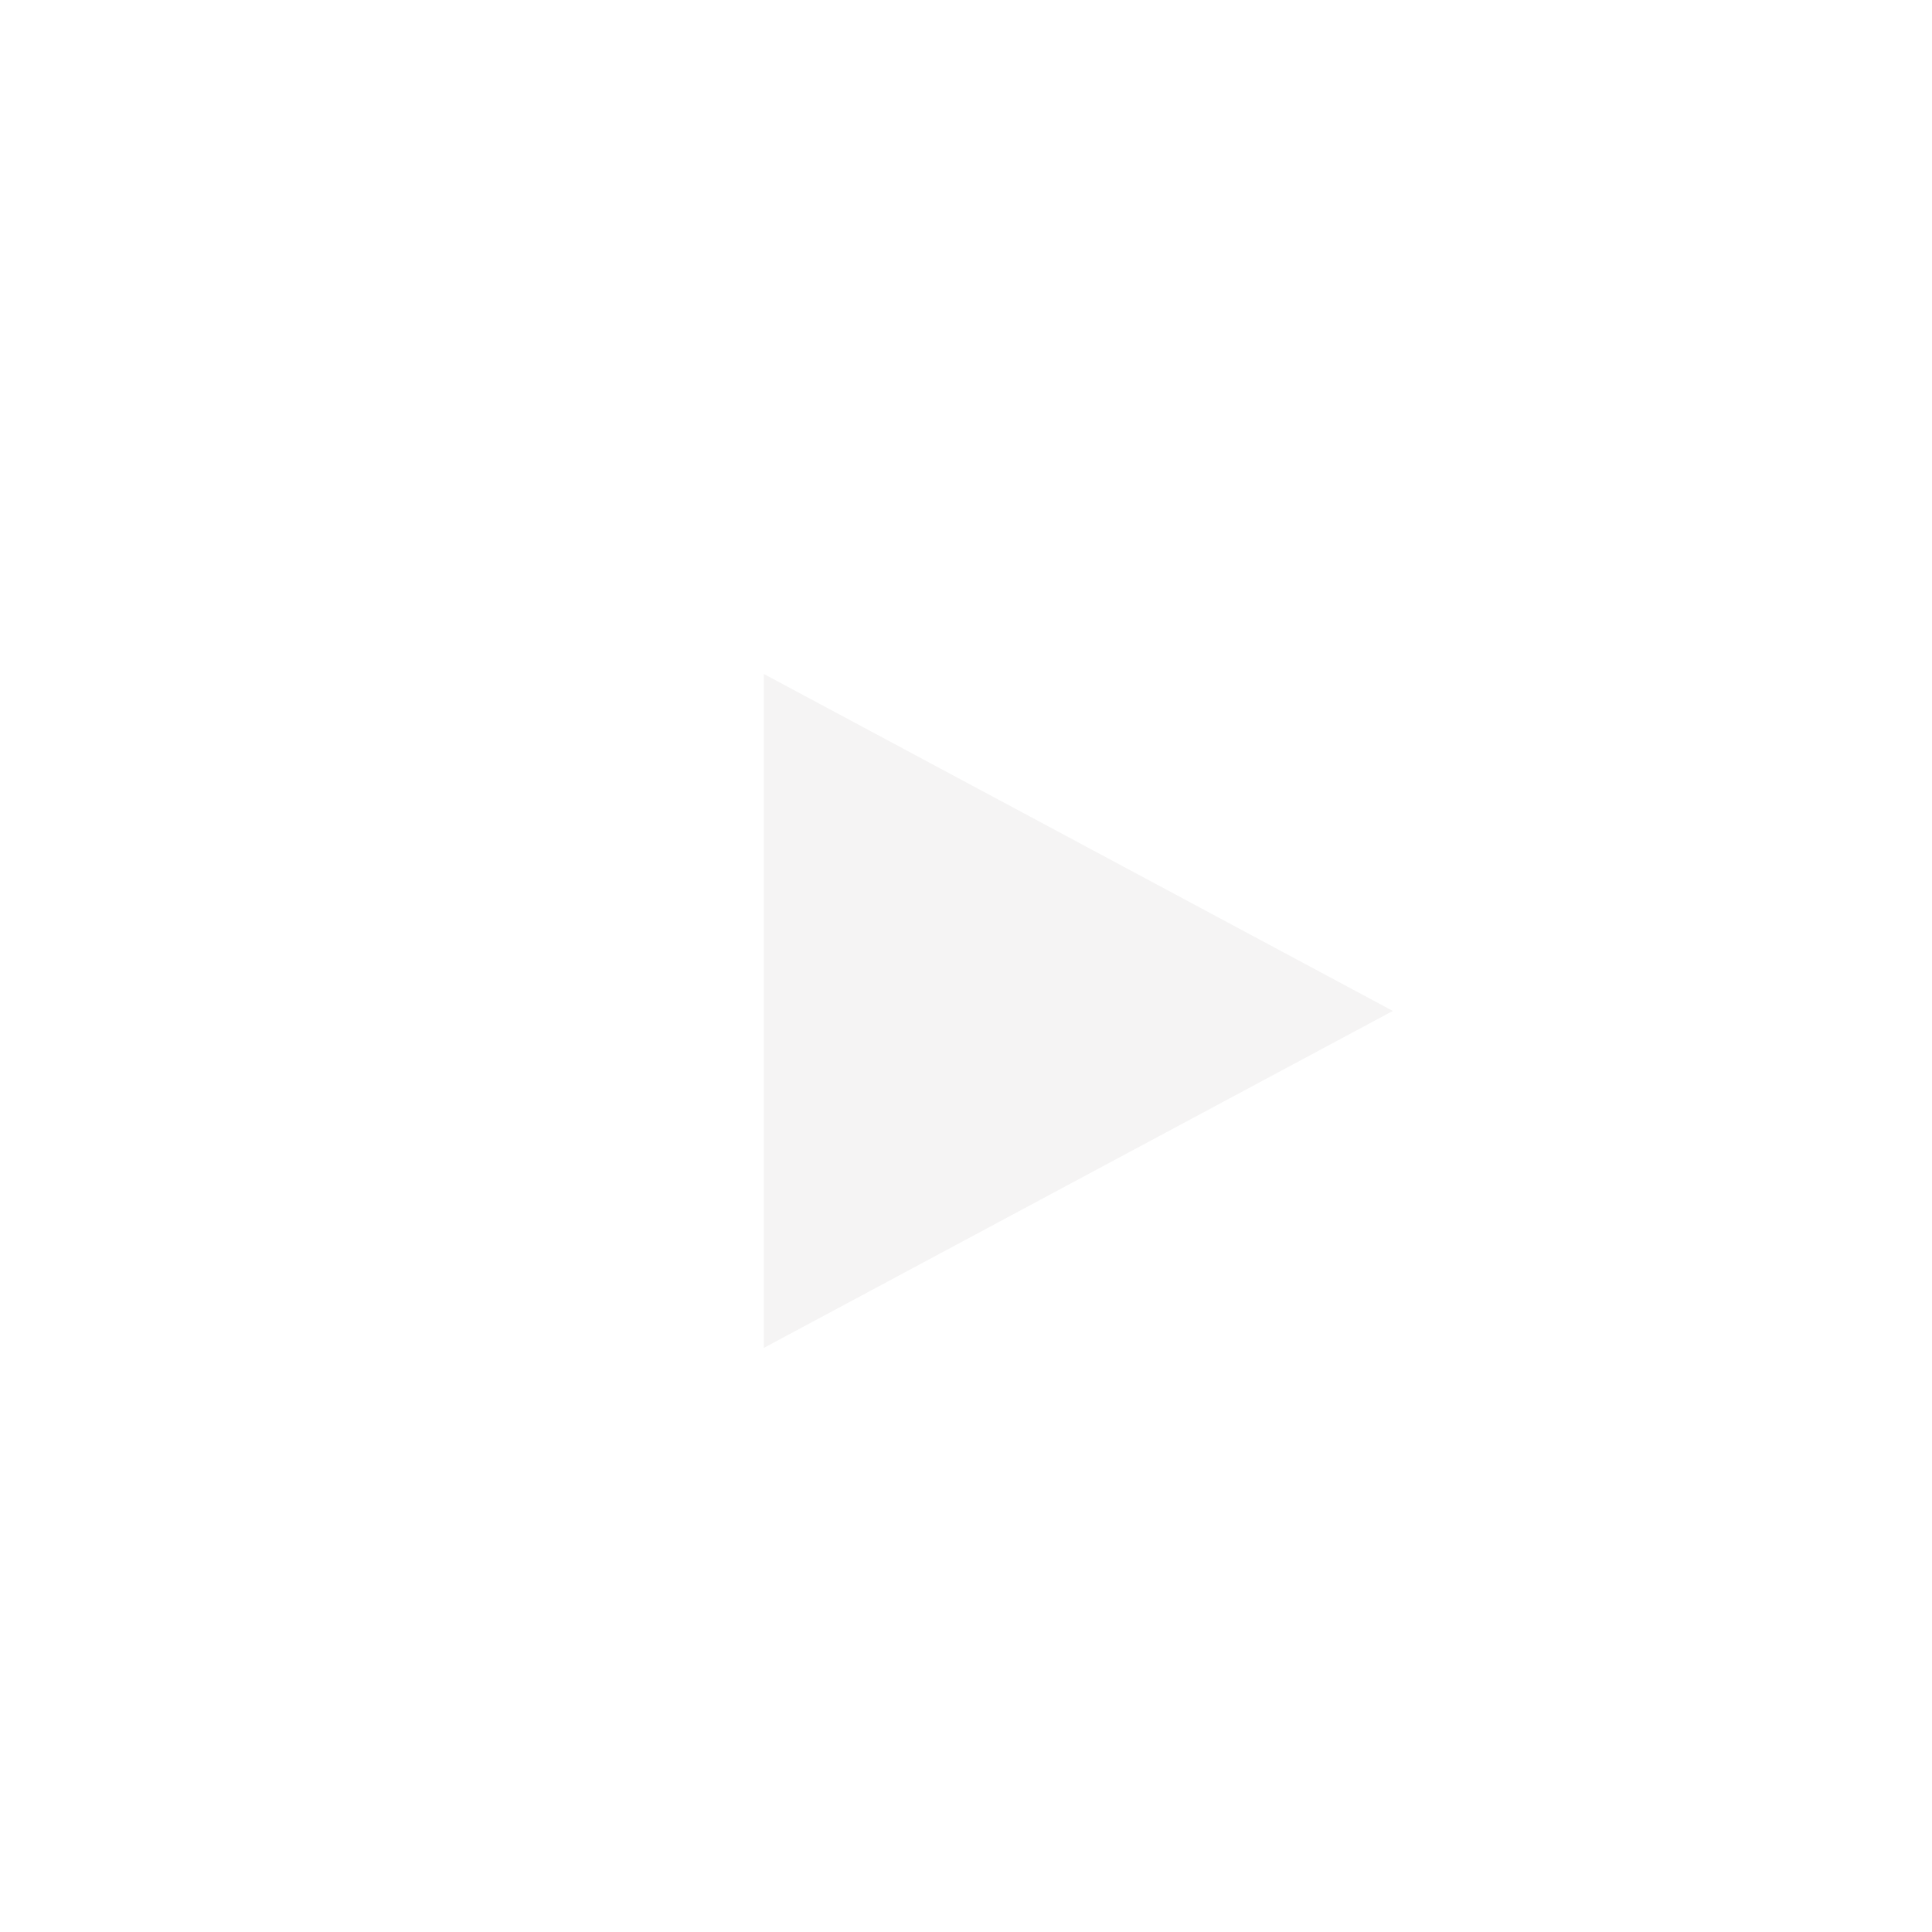 <svg width="43" height="43" viewBox="0 0 43 43" fill="none" xmlns="http://www.w3.org/2000/svg">
<g filter="url(#filter0_d_33_3780)">
<path d="M17 26V11L31 18.5L17 26Z" fill="#F5F4F4"/>
<circle cx="21.5" cy="17.5" r="17" stroke="white"/>
</g>
<defs>
<filter id="filter0_d_33_3780" x="0" y="0" width="43" height="43" filterUnits="userSpaceOnUse" color-interpolation-filters="sRGB">
<feFlood flood-opacity="0" result="BackgroundImageFix"/>
<feColorMatrix in="SourceAlpha" type="matrix" values="0 0 0 0 0 0 0 0 0 0 0 0 0 0 0 0 0 0 127 0" result="hardAlpha"/>
<feOffset dy="4"/>
<feGaussianBlur stdDeviation="2"/>
<feComposite in2="hardAlpha" operator="out"/>
<feColorMatrix type="matrix" values="0 0 0 0 0 0 0 0 0 0 0 0 0 0 0 0 0 0 0.25 0"/>
<feBlend mode="normal" in2="BackgroundImageFix" result="effect1_dropShadow_33_3780"/>
<feBlend mode="normal" in="SourceGraphic" in2="effect1_dropShadow_33_3780" result="shape"/>
</filter>
</defs>
</svg>
